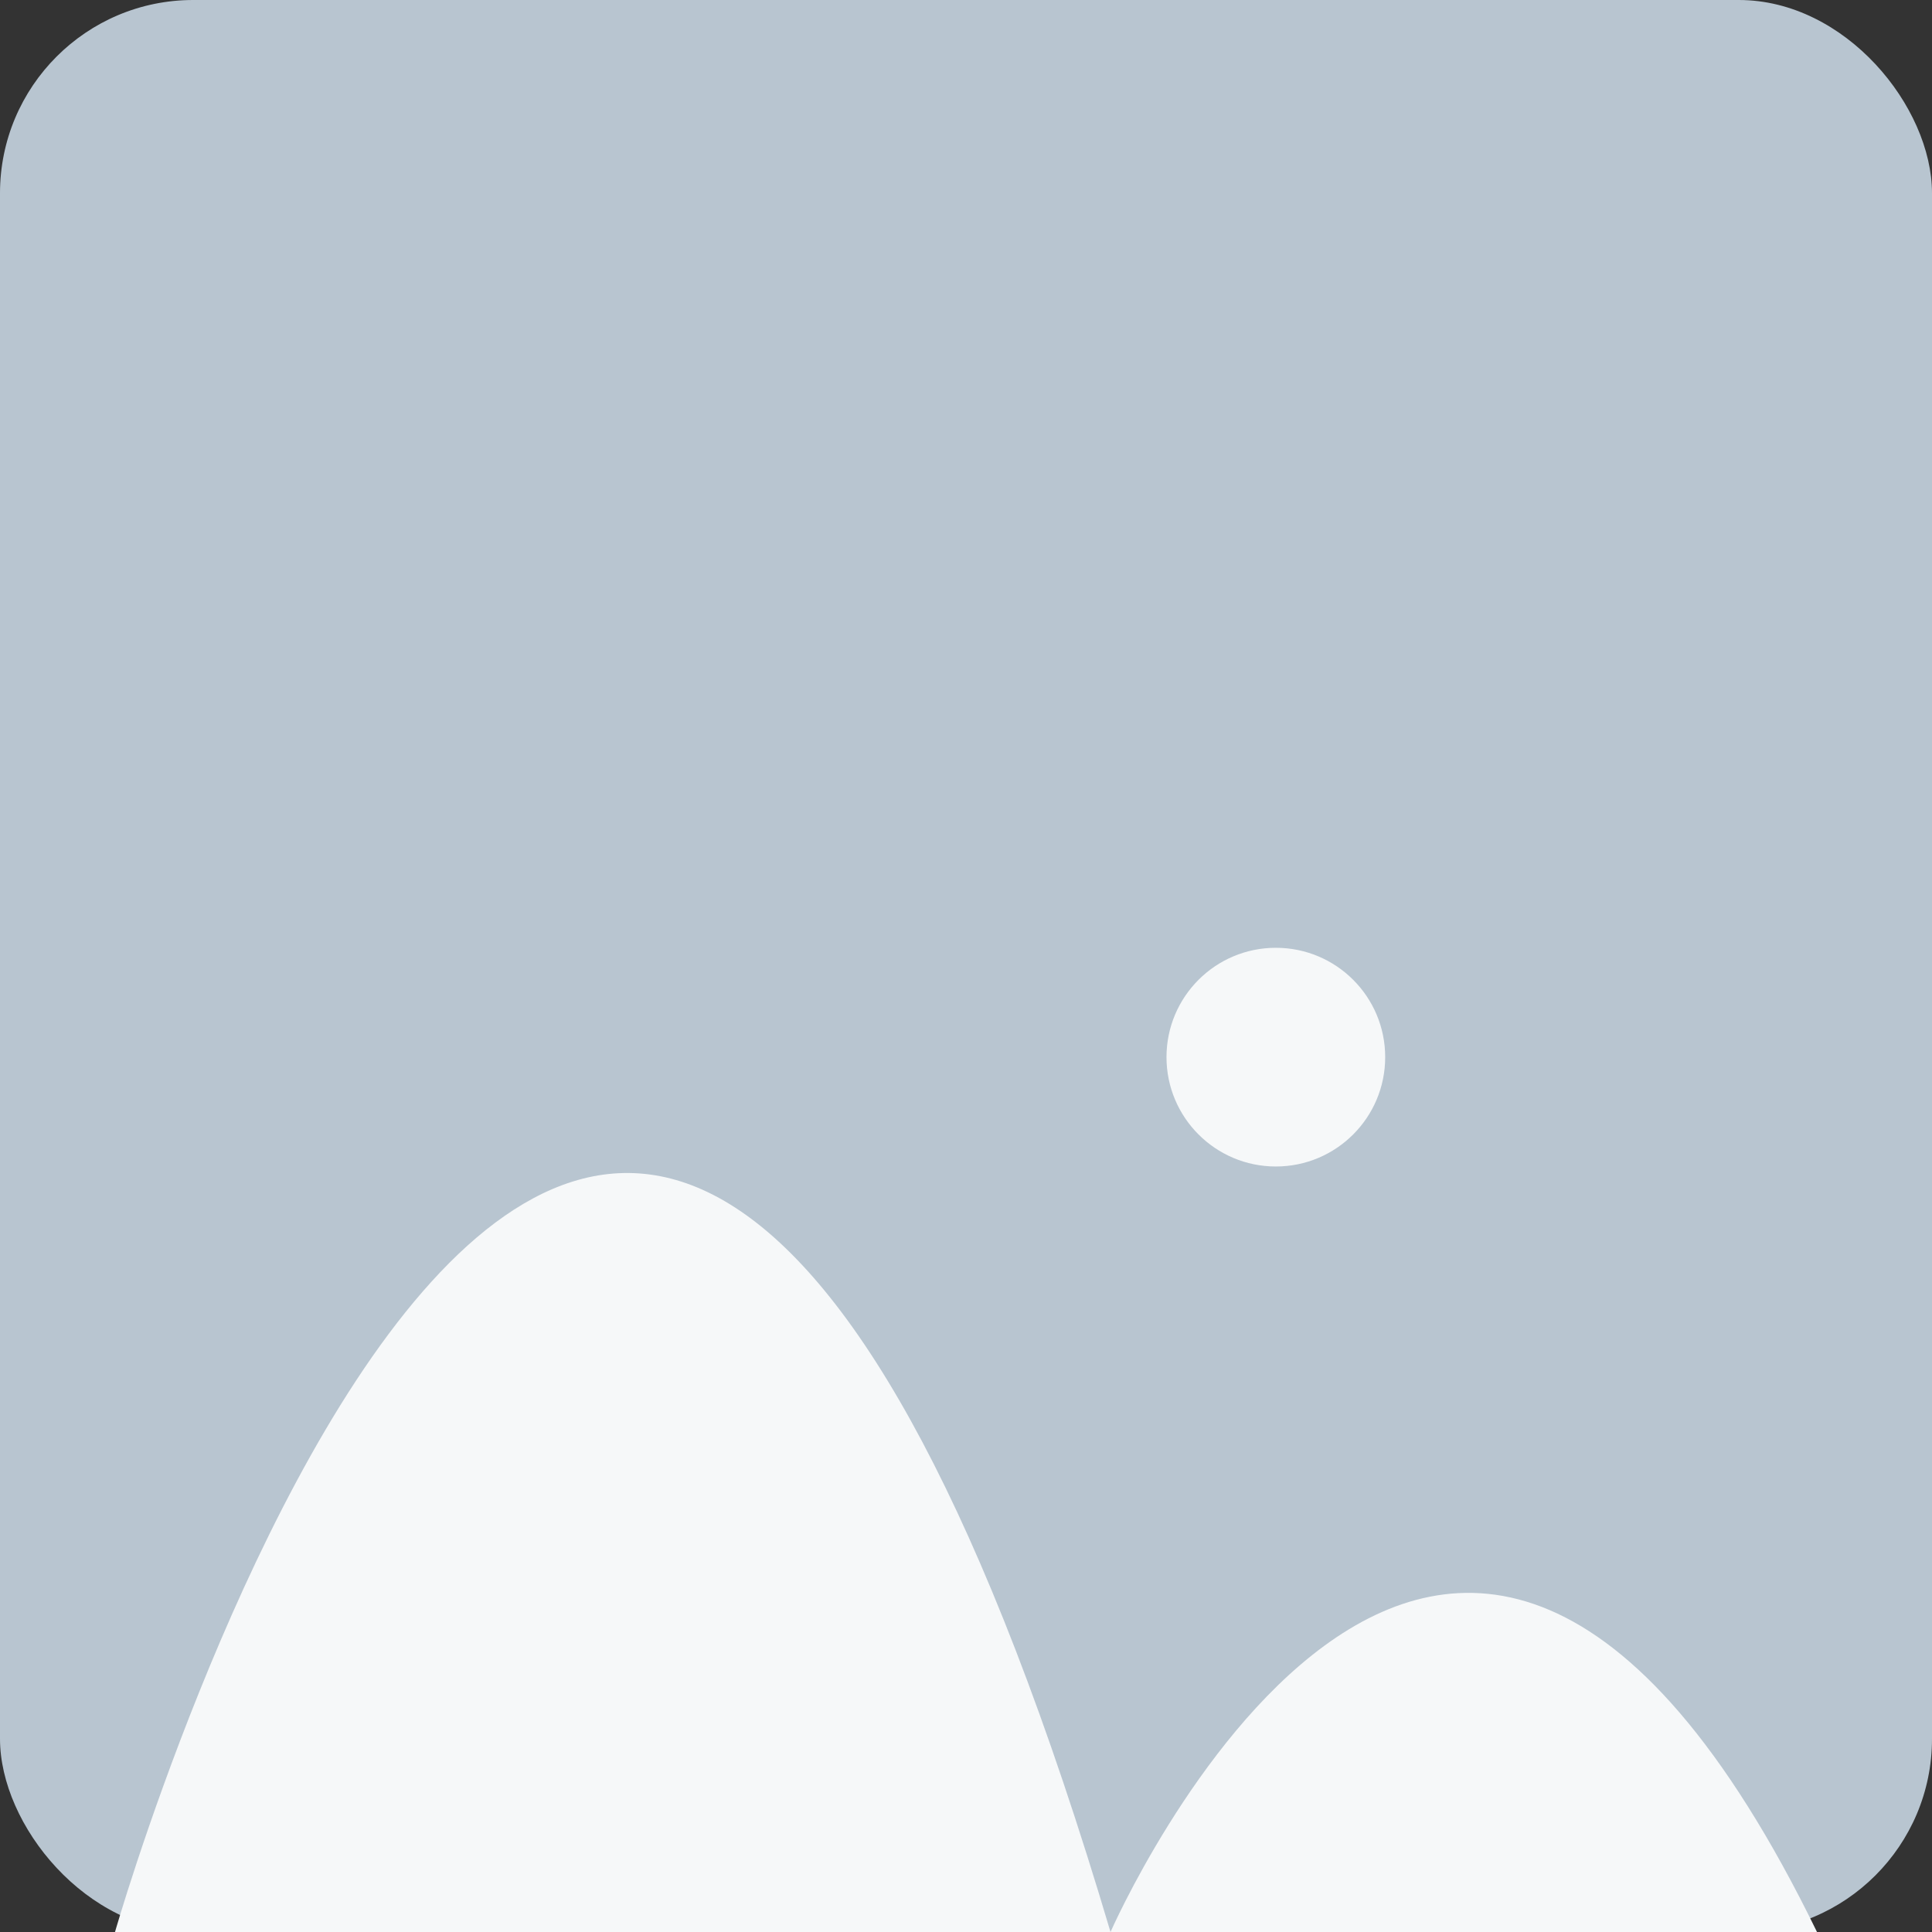 <svg width="40" height="40" viewBox="0 0 40 40" fill="none" xmlns="http://www.w3.org/2000/svg">
<rect x="0" y="0" width="40" height="40" fill="#333333" stroke="none"/>
<rect width="40" height="40" rx="4" fill="#B8C5D0"/>
<mask id="mask0" mask-type="alpha" maskUnits="userSpaceOnUse" x="0" y="0" width="40" height="40">
<rect width="40" height="40" rx="4" fill="white"/>
</mask>
<g mask="url(#mask0)">
</g>
<path fill-rule="evenodd" clip-rule="evenodd" d="M26.415 19.623C27.666 19.623 28.679 20.636 28.679 21.887C28.679 23.137 27.666 24.151 26.415 24.151C25.165 24.151 24.151 23.137 24.151 21.887C24.151 20.636 25.165 19.623 26.415 19.623Z" fill="#F6F8F9"/>
<path fill-rule="evenodd" clip-rule="evenodd" d="M2.381 40C2.381 40 12.497 4.643 22.992 40C22.992 40 29.916 24.202 37.619 40H2.381Z" fill="#F6F8F9"/>
</svg>
